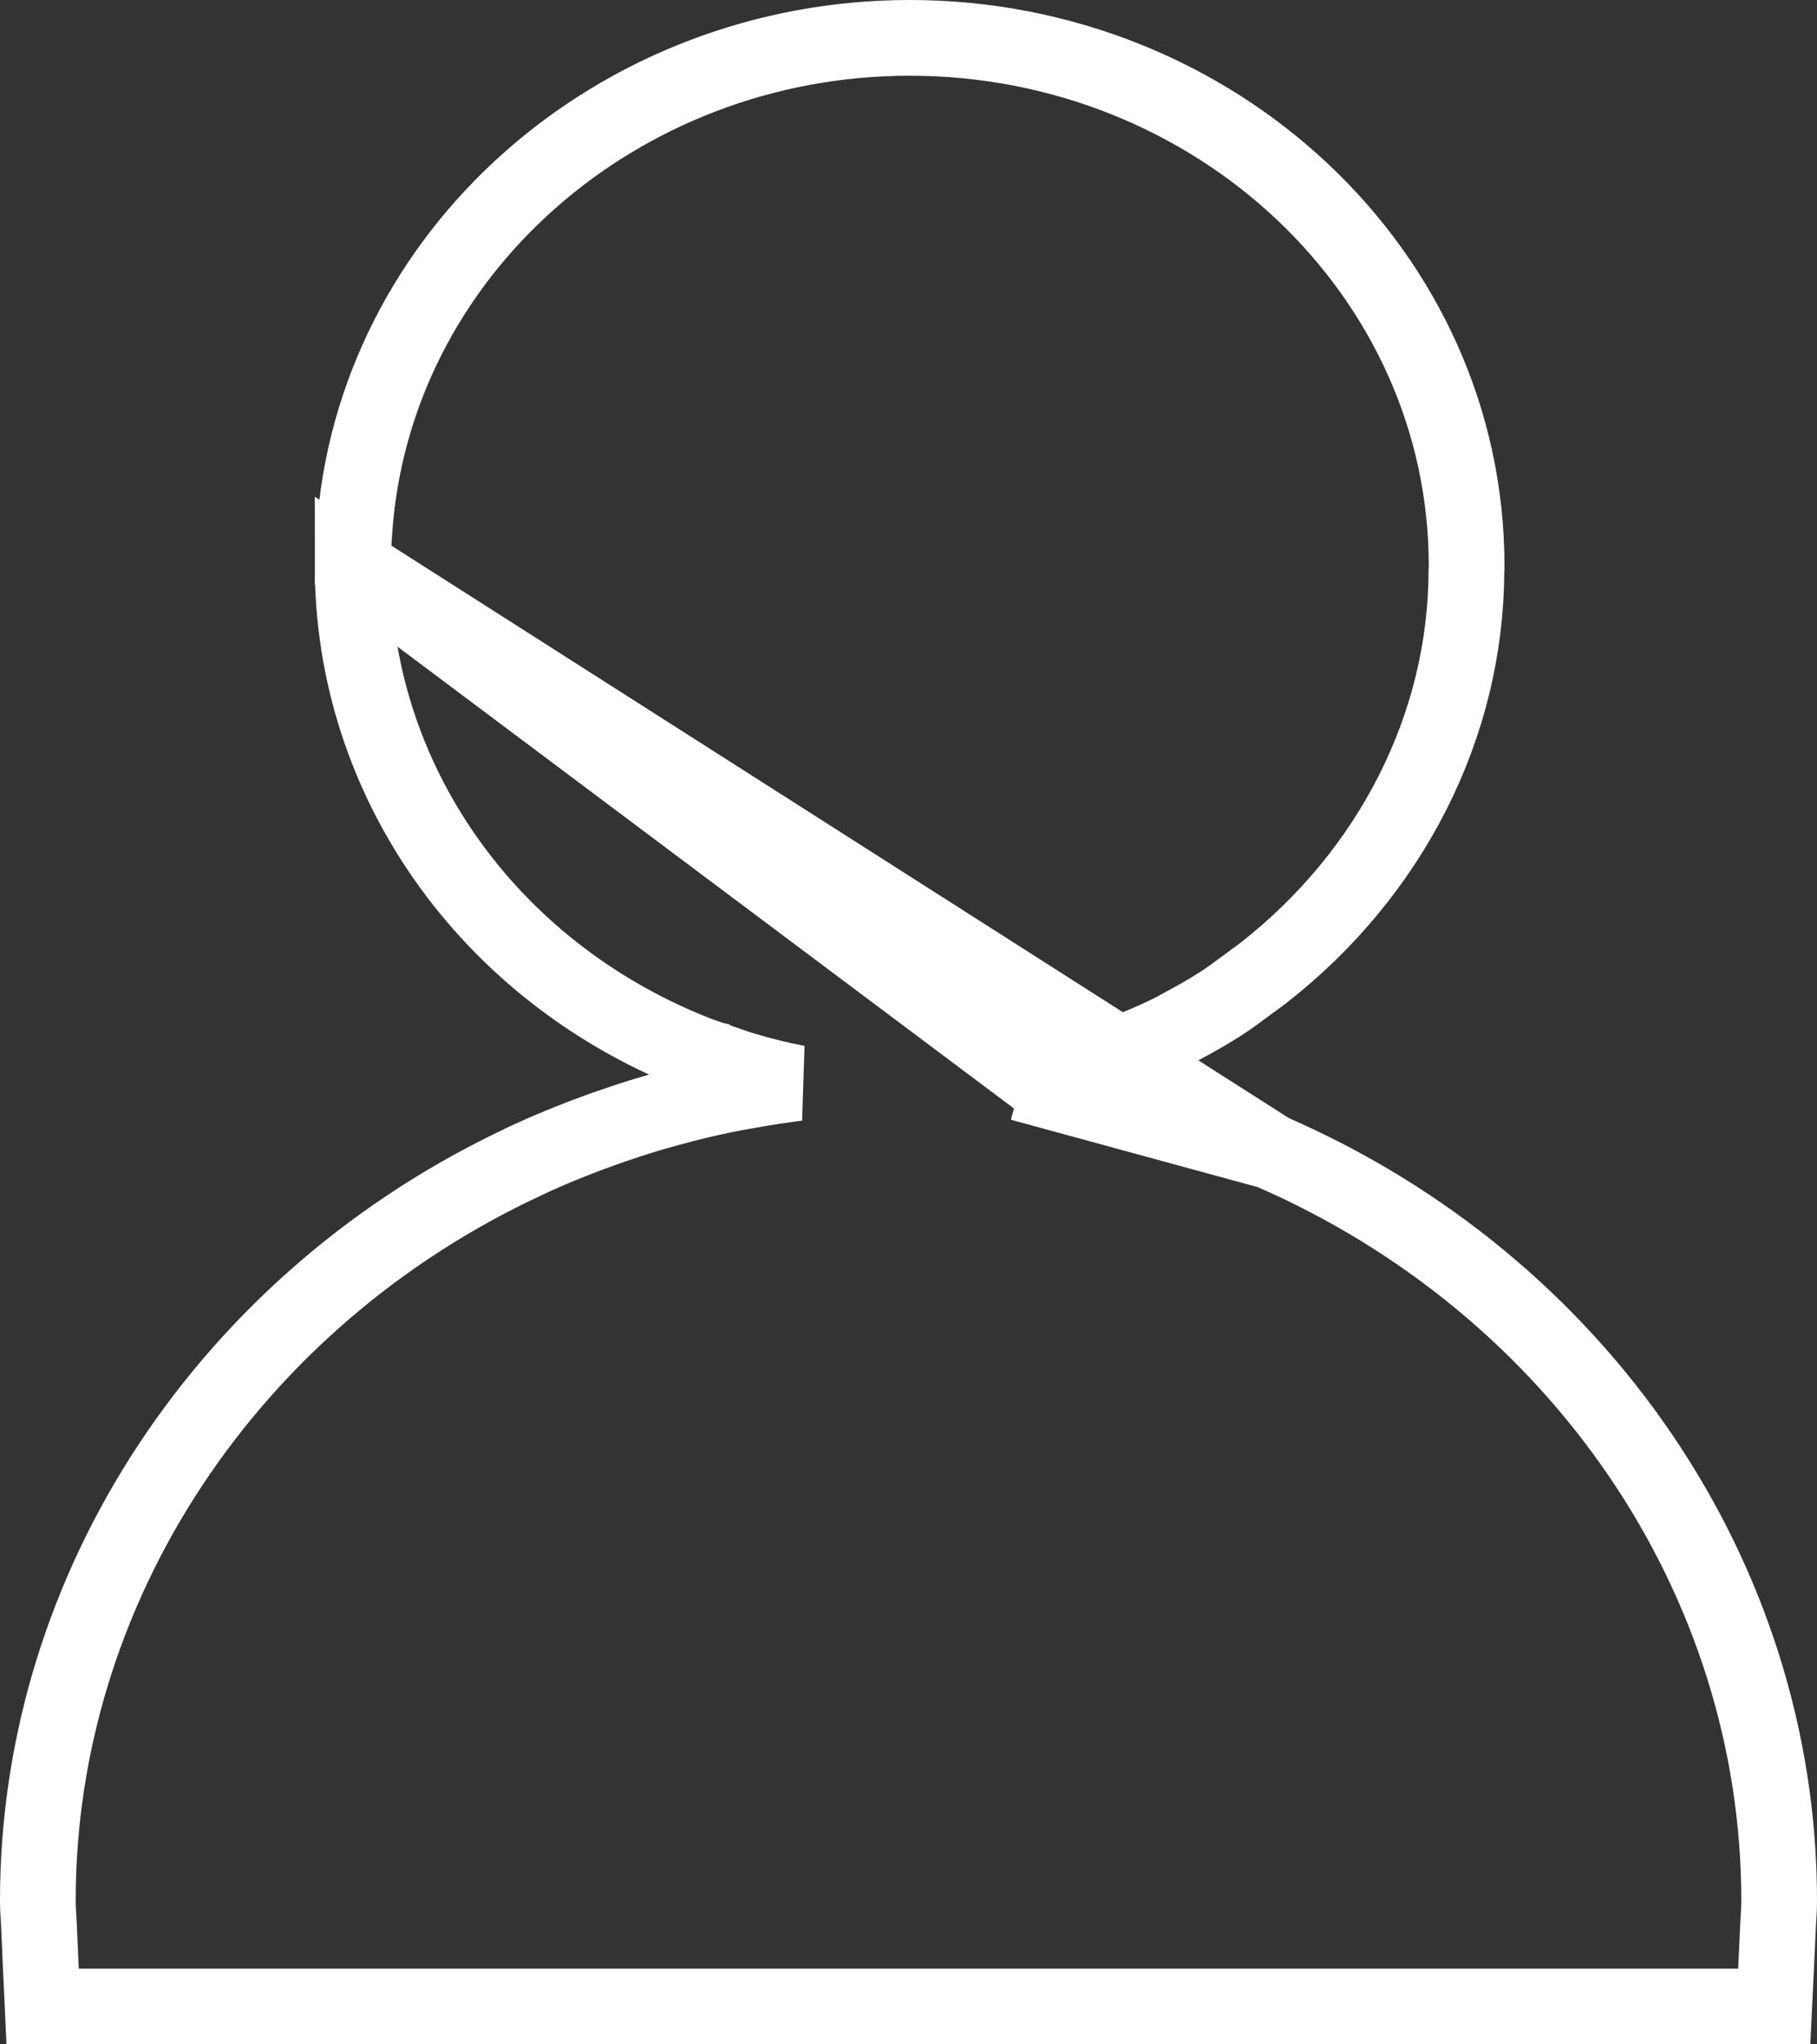 <svg width="24" height="27" viewBox="0 0 24 27" fill="none" xmlns="http://www.w3.org/2000/svg">
<rect x="0" y="0" width="24" height="27" fill="#333333" stroke="none"/>
<path d="M16.785 15.207L16.788 15.209C20.855 16.975 23.5 20.845 23.5 25.098C23.5 25.209 23.493 25.314 23.487 25.405L23.458 26.024L23.435 26.5H22.958H1.041H0.563L0.541 26.023L0.513 25.397C0.513 25.391 0.512 25.386 0.512 25.38C0.507 25.299 0.5 25.2 0.5 25.098C0.5 20.952 3.033 17.149 6.943 15.332L6.946 15.329L7.06 15.277L7.147 15.238L7.151 15.236L7.151 15.236C7.49 15.088 7.839 14.953 8.192 14.835C8.192 14.835 8.193 14.835 8.193 14.835L8.302 14.798L8.308 14.796L8.308 14.796C8.474 14.742 8.651 14.689 8.832 14.64C9.057 14.578 9.289 14.521 9.523 14.472L9.526 14.471L9.526 14.471C9.647 14.446 9.769 14.423 9.892 14.403C9.997 14.384 10.108 14.364 10.221 14.347L10.232 14.345L10.232 14.345L10.274 14.34C10.359 14.327 10.445 14.315 10.532 14.304C10.294 14.258 10.059 14.2 9.827 14.131C9.745 14.107 9.667 14.079 9.6 14.055L9.432 13.998L9.429 13.996L9.424 13.995C9.345 13.968 9.252 13.937 9.16 13.901L9.159 13.9C6.437 12.814 4.657 10.297 4.658 7.473L16.785 15.207ZM16.785 15.207L16.719 15.179C16.718 15.179 16.718 15.179 16.718 15.179C16.55 15.106 16.38 15.038 16.206 14.974C16.016 14.902 15.825 14.836 15.631 14.774L15.628 14.773C15.474 14.726 15.32 14.682 15.168 14.639L15.166 14.639C14.929 14.574 14.689 14.515 14.441 14.463L14.441 14.463L14.434 14.462C14.351 14.446 14.266 14.43 14.18 14.415L14.129 14.406C14.128 14.406 14.128 14.406 14.128 14.406C13.982 14.379 13.834 14.355 13.686 14.334L13.669 14.332L13.659 14.329L13.631 14.326L13.594 14.322C13.558 14.316 13.521 14.311 13.484 14.306M16.785 15.207L13.484 14.306M13.484 14.306L13.488 14.306C13.57 14.29 13.648 14.27 13.71 14.254L13.711 14.253M13.484 14.306L13.711 14.253M13.711 14.253L13.889 14.211L13.889 14.211C13.977 14.191 14.082 14.167 14.187 14.136L14.187 14.136L14.19 14.135C14.258 14.115 14.322 14.092 14.376 14.073L14.517 14.025C14.623 13.99 14.74 13.951 14.861 13.903L14.861 13.903L14.864 13.902C14.917 13.881 14.967 13.858 15.008 13.839L15.01 13.838L15.049 13.82C15.194 13.759 15.35 13.691 15.507 13.611L15.517 13.607L15.527 13.601L15.615 13.551C15.778 13.464 15.951 13.368 16.129 13.253C16.23 13.188 16.325 13.118 16.402 13.06L16.674 12.86L16.68 12.855L16.686 12.851C18.377 11.53 19.364 9.581 19.369 7.542L19.372 7.503L19.372 7.488V7.473C19.372 3.6 16.045 0.5 12.015 0.5C8.168 0.5 4.924 3.344 4.68 7.031C4.68 7.031 4.68 7.032 4.68 7.032L4.675 7.111C4.666 7.222 4.658 7.344 4.658 7.472L13.711 14.253Z" stroke="white"/>
</svg>
